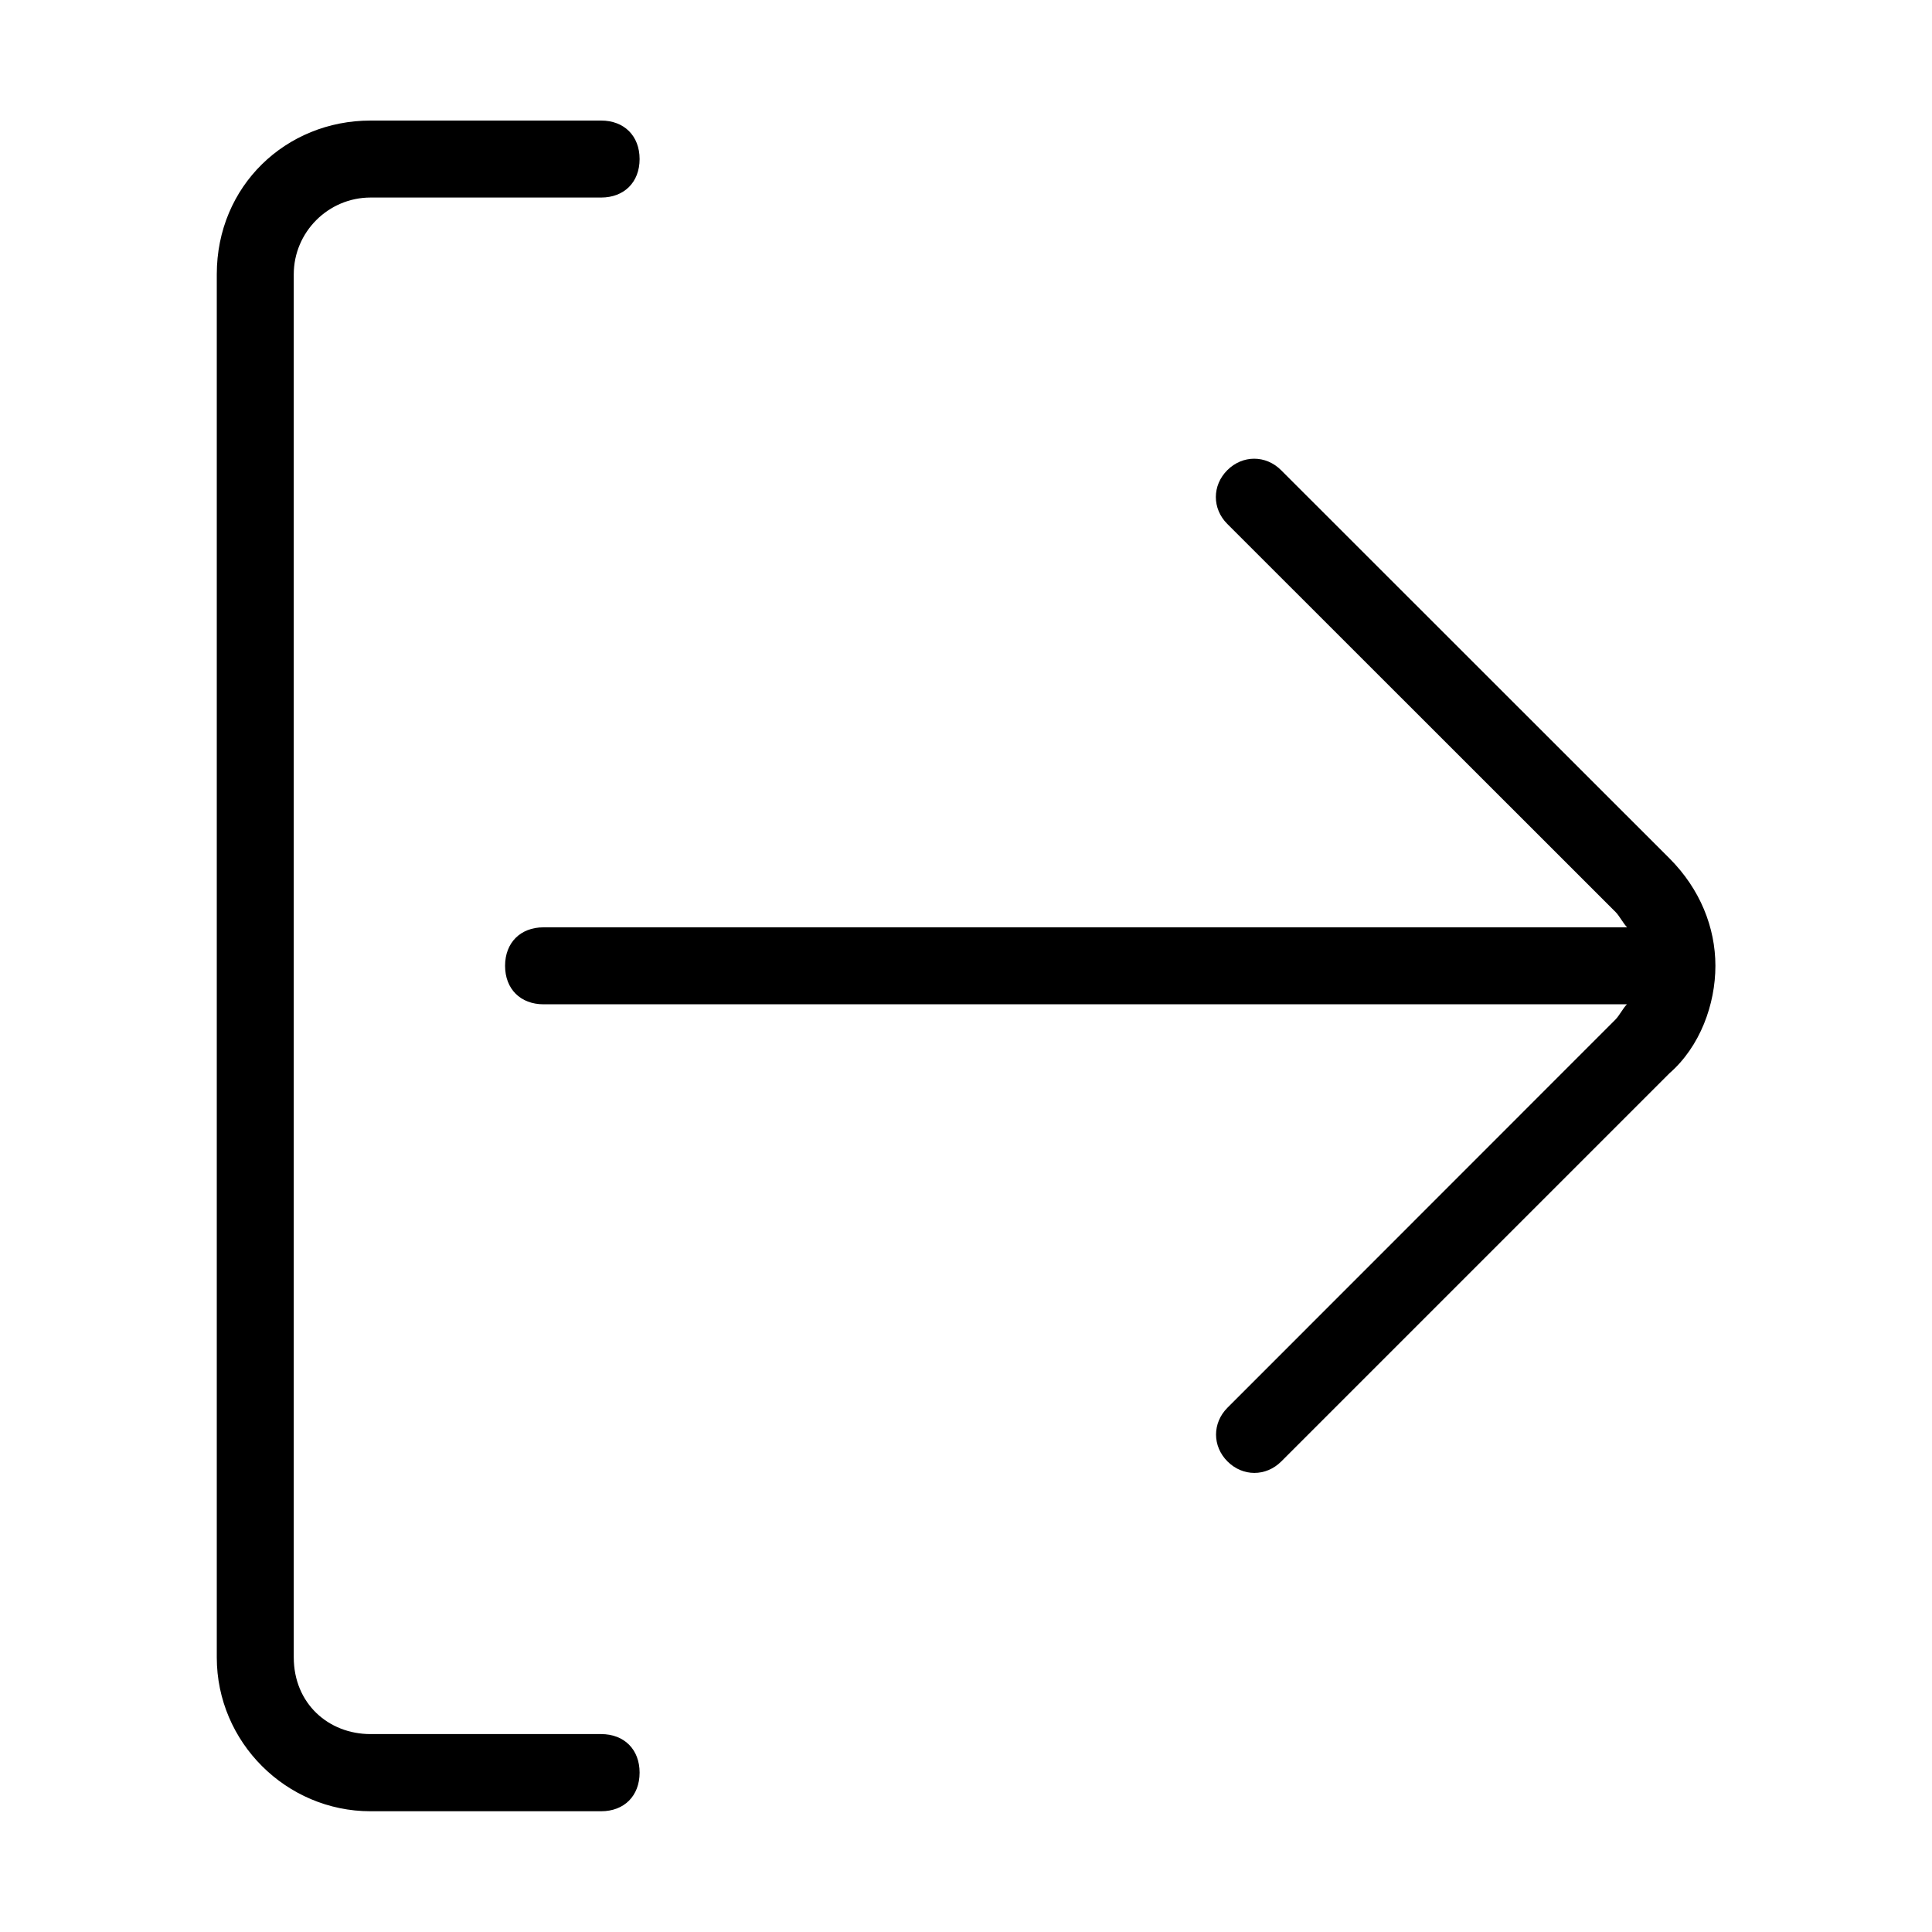 <?xml version="1.0" standalone="no"?><!DOCTYPE svg PUBLIC "-//W3C//DTD SVG 1.1//EN" "http://www.w3.org/Graphics/SVG/1.1/DTD/svg11.dtd"><svg t="1611219410439" class="icon" viewBox="0 0 1024 1024" version="1.1" xmlns="http://www.w3.org/2000/svg" p-id="16803" xmlns:xlink="http://www.w3.org/1999/xlink" width="200" height="200"><defs><style type="text/css"></style></defs><path d="M339 939.5c0-12.2-8.1-20.4-20.4-20.4H196.4c-22.4 0-40.7-16.3-40.7-40.7v-733c0-22.4 18.3-40.7 40.7-40.7h122.2c12.2 0 20.4-8.1 20.4-20.4 0-12.3-8.2-20.4-20.4-20.4H196.4c-44.8 0-81.5 34.6-81.5 81.5v733.1c0 44.8 36.7 81.5 81.5 81.5h122.2c12.2 0 20.4-8.1 20.4-20.5z" p-id="16804"></path><path d="M884.8 454.9c16.3 16.3 24.4 36.7 24.4 57 0 20.4-8.1 42.8-24.4 57L679.1 774.6c-8.1 8.1-20.4 8.1-28.5 0-8.1-8.1-8.1-20.4 0-28.5l205.6-205.7c2-2 4.1-6.1 6.1-8.1H288.1c-12.2 0-20.4-8.1-20.4-20.4 0-12.2 8.1-20.4 20.4-20.4h574.3c-2-2-4.1-6.1-6.1-8.1L650.5 277.7c-8.1-8.1-8.1-20.4 0-28.5 8.1-8.1 20.4-8.1 28.5 0l205.8 205.7z" p-id="16805"></path></svg>
